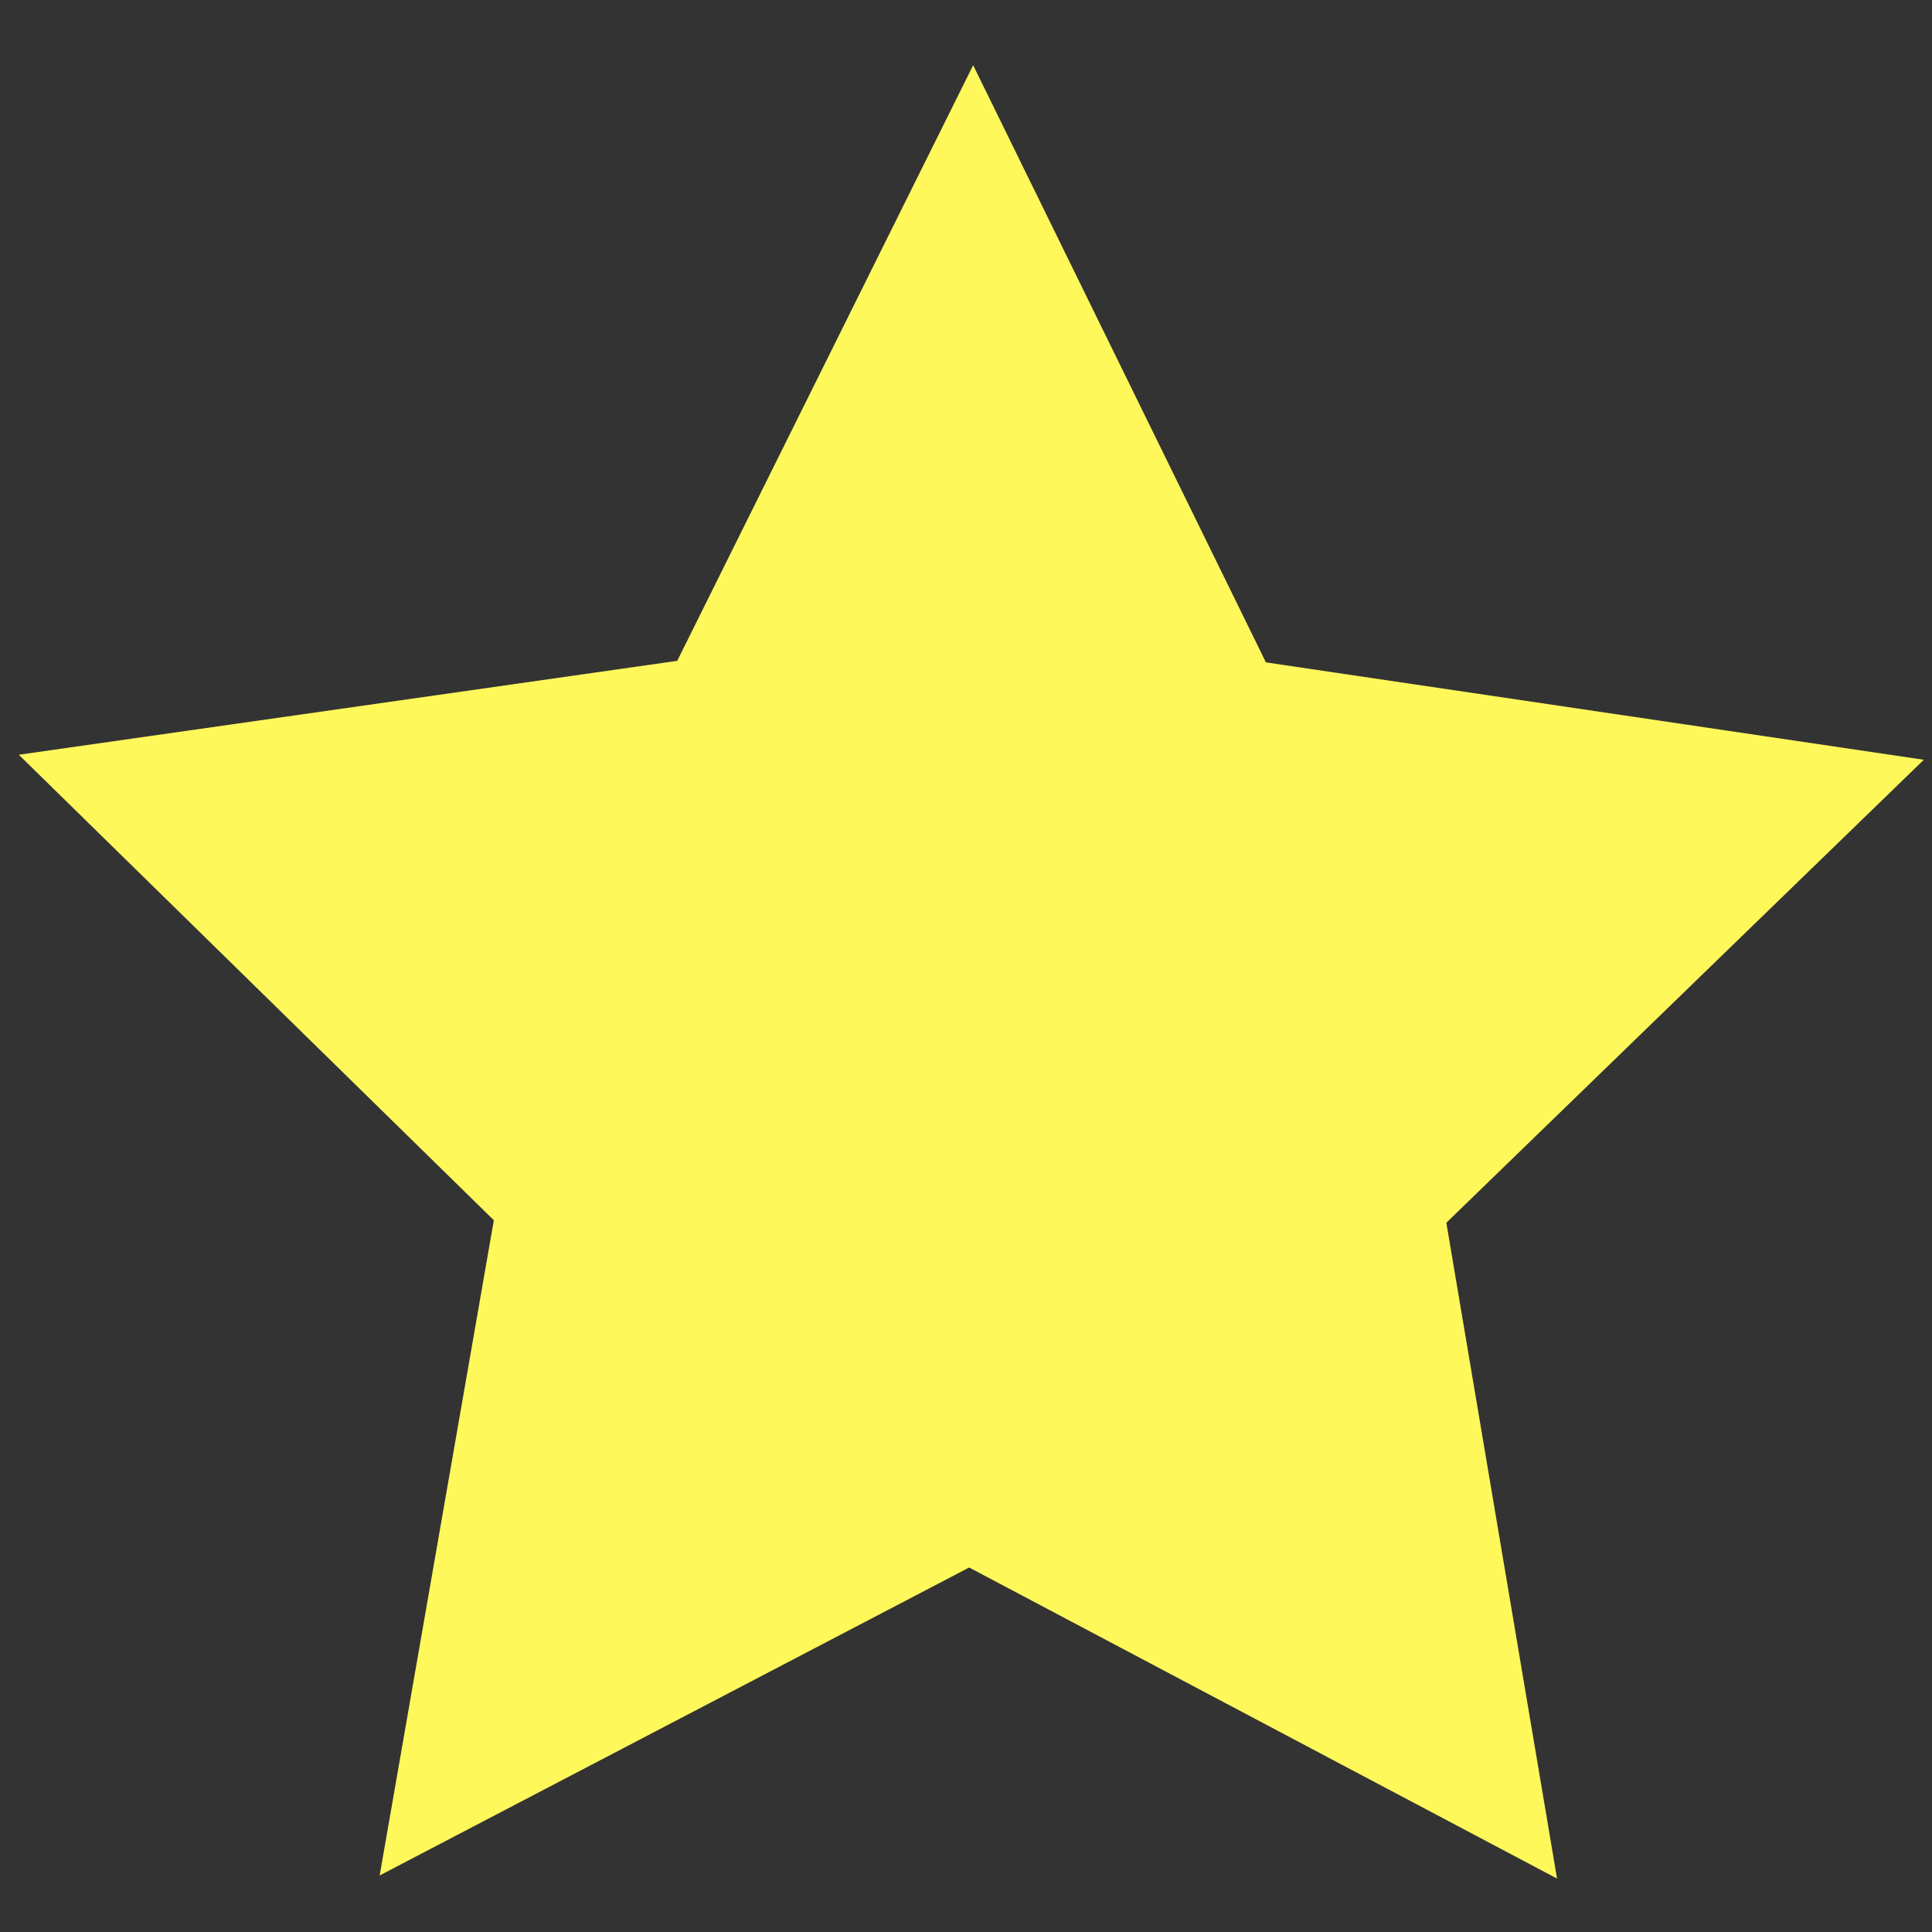 <?xml version="1.0" encoding="UTF-8" standalone="no"?>
<!-- Created with Inkscape (http://www.inkscape.org/) -->

<svg
   xmlns:dc="http://purl.org/dc/elements/1.1/"
   xmlns:cc="http://creativecommons.org/ns#"
   xmlns:rdf="http://www.w3.org/1999/02/22-rdf-syntax-ns#"
   xmlns:svg="http://www.w3.org/2000/svg"
   xmlns="http://www.w3.org/2000/svg"
   xmlns:sodipodi="http://sodipodi.sourceforge.net/DTD/sodipodi-0.dtd"
   xmlns:inkscape="http://www.inkscape.org/namespaces/inkscape"
   width="64mm"
   height="64mm"
   viewBox="0 0 64 64"
   version="1.1"
   id="svg1546"
   inkscape:export-filename="/home/eman/Projects/Angular/my-app/src/assets/favoriteIcon.svg.png"
   inkscape:export-xdpi="50.799999"
   inkscape:export-ydpi="50.799999"
   inkscape:version="0.92.2 (5c3e80d, 2017-08-06)"
   sodipodi:docname="favoriteIconFavorited.svg">
  <rect x="0" y="0" width="64" height="64" fill="#333333" stroke="none"/>
  <defs
     id="defs1540" />
  <sodipodi:namedview
     id="base"
     pagecolor="#797979"
     bordercolor="#666666"
     borderopacity="1.0"
     inkscape:pageopacity="0"
     inkscape:pageshadow="2"
     inkscape:zoom="1.4"
     inkscape:cx="81.108581"
     inkscape:cy="126.69852"
     inkscape:document-units="mm"
     inkscape:current-layer="layer1"
     showgrid="false"
     inkscape:window-width="1920"
     inkscape:window-height="1001"
     inkscape:window-x="-9"
     inkscape:window-y="-9"
     inkscape:window-maximized="1" />
  <g
     inkscape:label="Layer 1"
     inkscape:groupmode="layer"
     id="layer1"
     transform="translate(0,-233)">
    <path
       sodipodi:type="star"
       style="opacity:1;fill:#fff85b;fill-opacity:1;stroke:none;stroke-width:12;stroke-linecap:square;stroke-linejoin:round;stroke-miterlimit:4;stroke-dasharray:none;stroke-dashoffset:142.848;stroke-opacity:1"
       id="path1394"
       sodipodi:sides="5"
       sodipodi:cx="32.149171"
       sodipodi:cy="268.33822"
       sodipodi:r1="33.176949"
       sodipodi:r2="16.588474"
       sodipodi:arg1="0.94512016"
       sodipodi:arg2="1.5734387"
       inkscape:flatsided="false"
       inkscape:rounded="0"
       inkscape:randomized="0"
       d="m 51.579,295.23 -19.474,-10.304 -19.528,10.201 3.782,-21.705 -15.736,-15.42 21.811,-3.111 9.803,-19.731 9.698,19.782 21.794,3.226 -15.817,15.337 z"
       inkscape:transform-center-x="-0.027089139"
       inkscape:transform-center-y="-3.1423416" />
  </g>
</svg>
